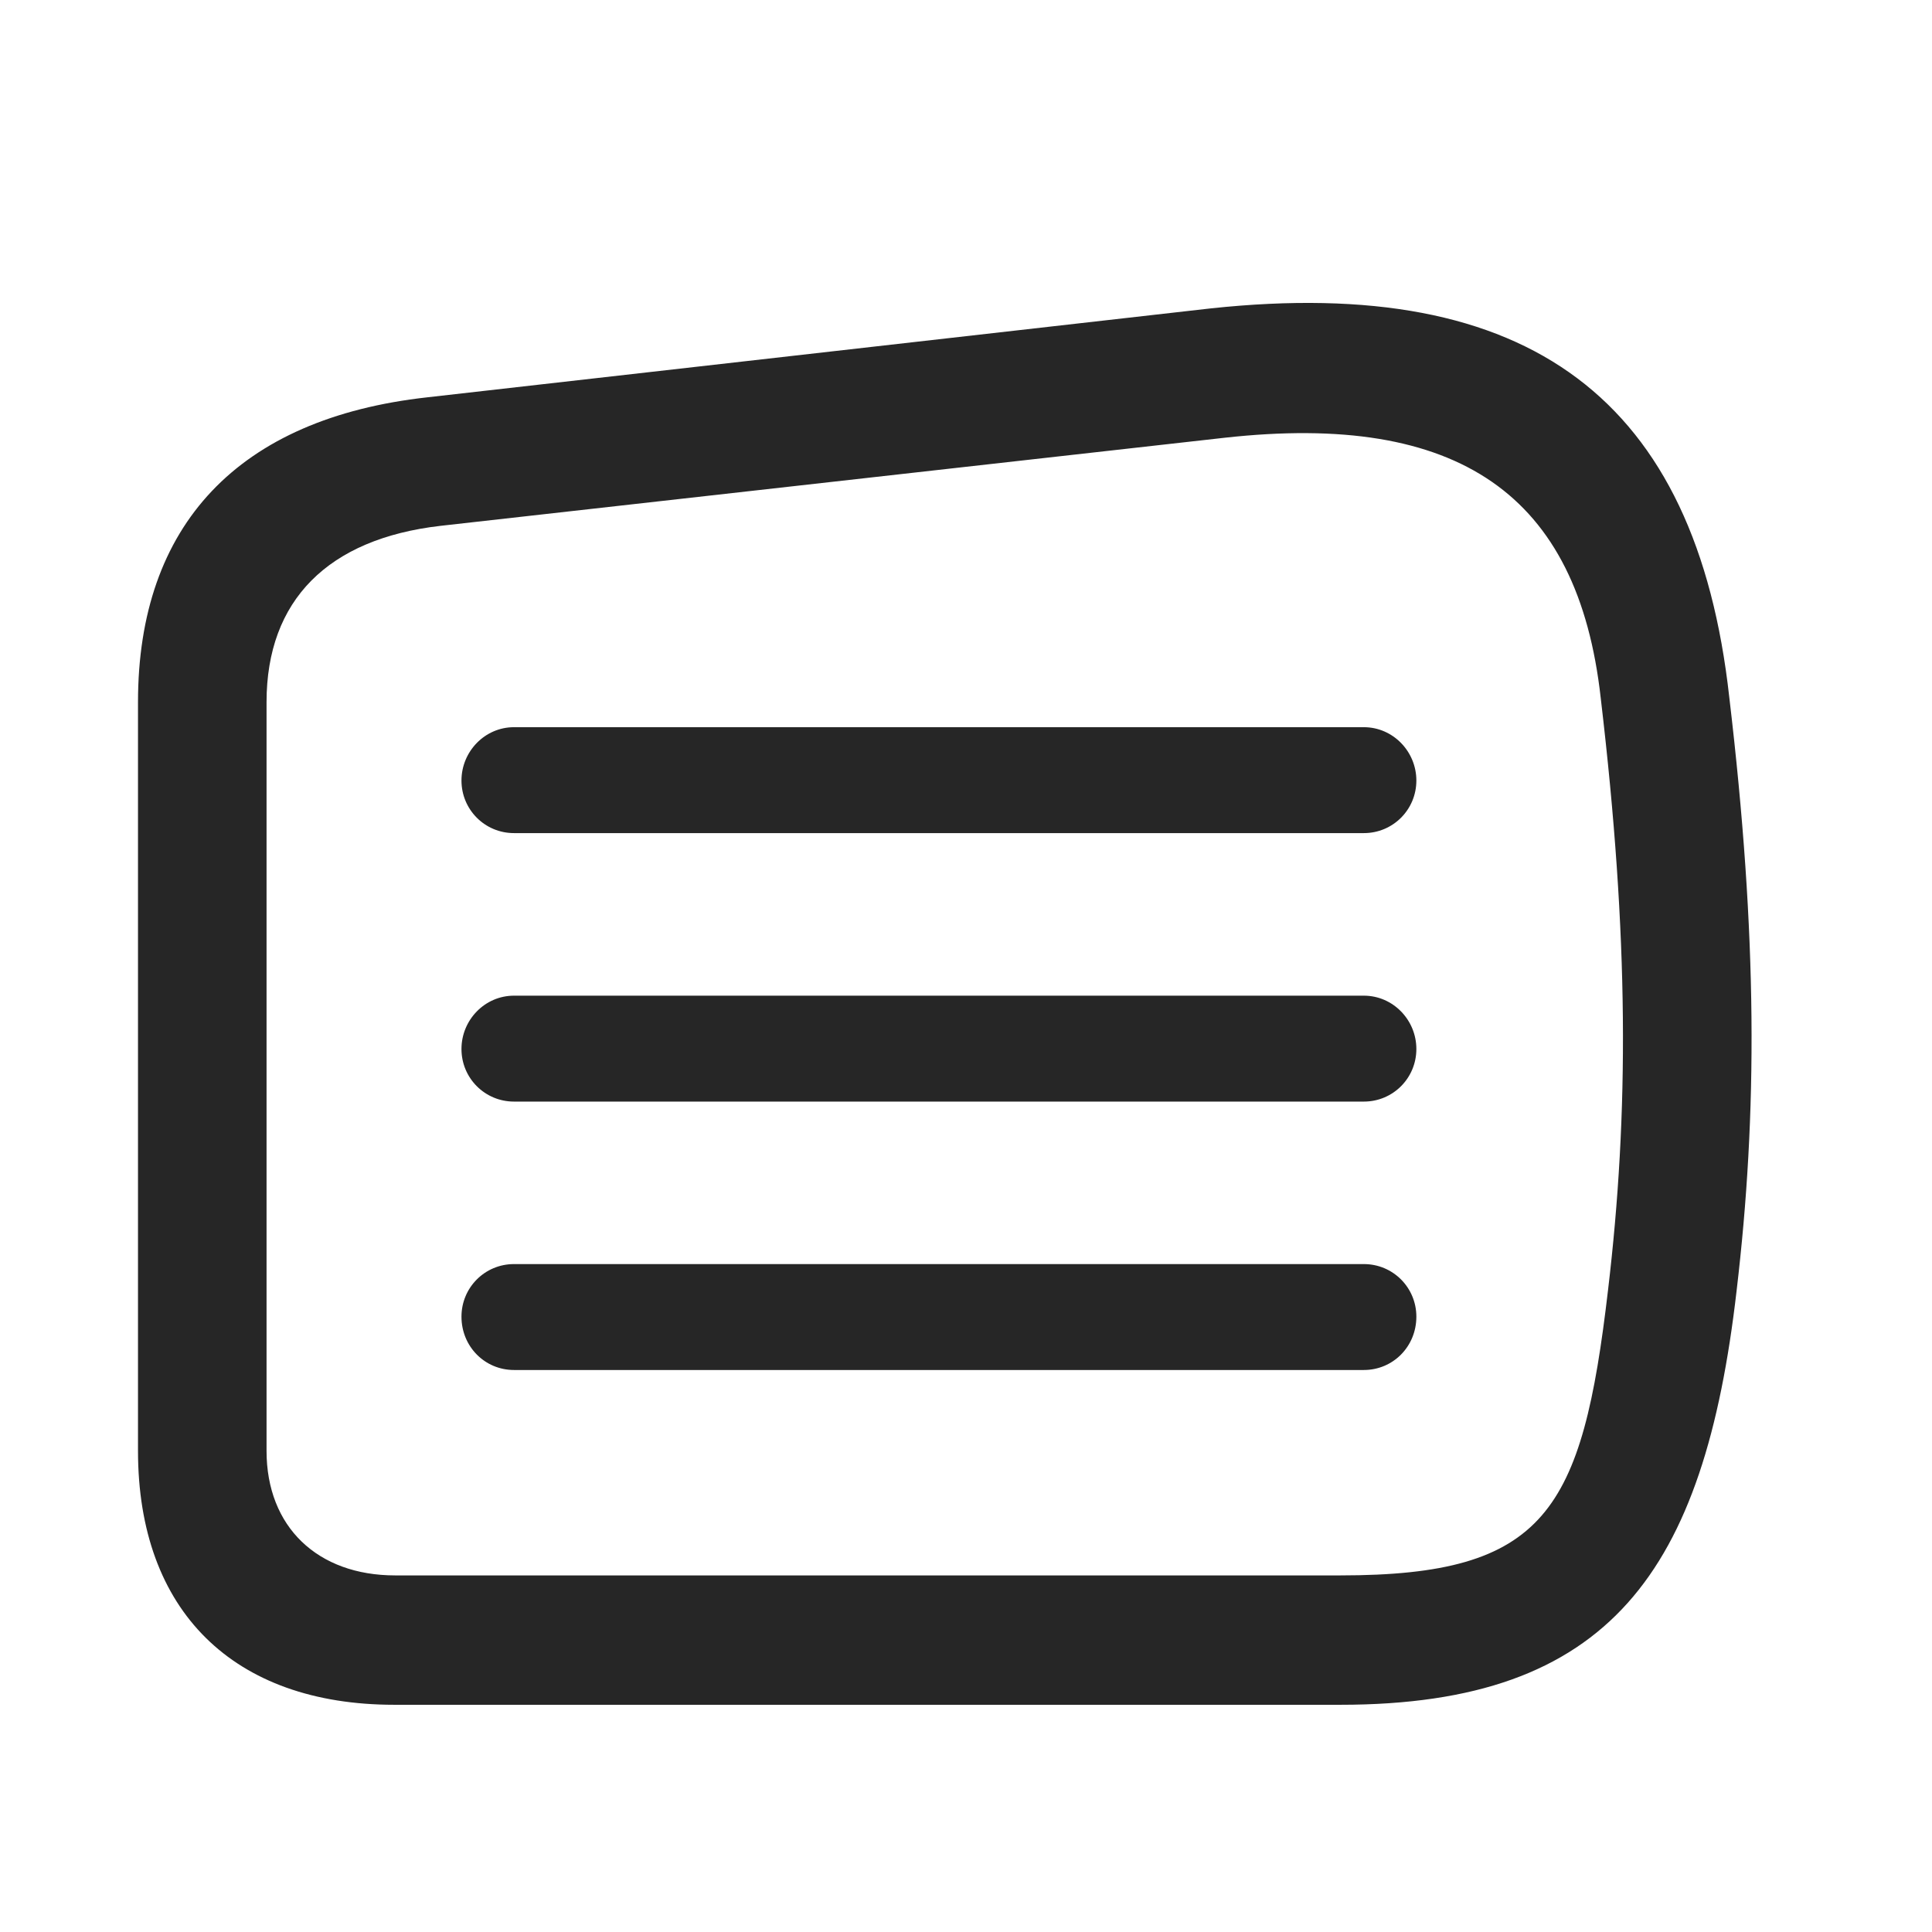 <svg width="28" height="28" viewBox="0 0 28 28" fill="none" xmlns="http://www.w3.org/2000/svg">
<path d="M5.715 24.707H19.426C23.34 24.707 24.699 22.773 25.168 18.707C25.473 16.129 25.473 13.574 25.062 10.105C24.582 5.781 22.168 3.977 17.551 4.469L6.195 5.758C3.453 6.062 2 7.609 2 10.176V21.027C2 23.348 3.383 24.707 5.715 24.707ZM5.727 22.832C4.602 22.832 3.863 22.129 3.863 21.027V10.176C3.863 8.699 4.754 7.809 6.383 7.621L17.75 6.344C21.137 5.969 22.871 7.164 23.199 10.117C23.609 13.586 23.609 16.129 23.305 18.695C22.93 21.906 22.402 22.832 19.426 22.832H5.727Z" fill="black" fill-opacity="0.85"/>
<path d="M7.449 12.074H19.766C20.188 12.074 20.527 11.734 20.527 11.312C20.527 10.891 20.188 10.539 19.766 10.539H7.449C7.027 10.539 6.688 10.891 6.688 11.312C6.688 11.734 7.027 12.074 7.449 12.074ZM7.449 15.965H19.766C20.188 15.965 20.527 15.625 20.527 15.203C20.527 14.781 20.188 14.43 19.766 14.43H7.449C7.027 14.43 6.688 14.781 6.688 15.203C6.688 15.625 7.027 15.965 7.449 15.965ZM7.449 19.855H19.766C20.188 19.855 20.527 19.516 20.527 19.082C20.527 18.66 20.188 18.32 19.766 18.32H7.449C7.027 18.32 6.688 18.66 6.688 19.082C6.688 19.516 7.027 19.855 7.449 19.855Z" fill="black" fill-opacity="0.85"/>
</svg>
